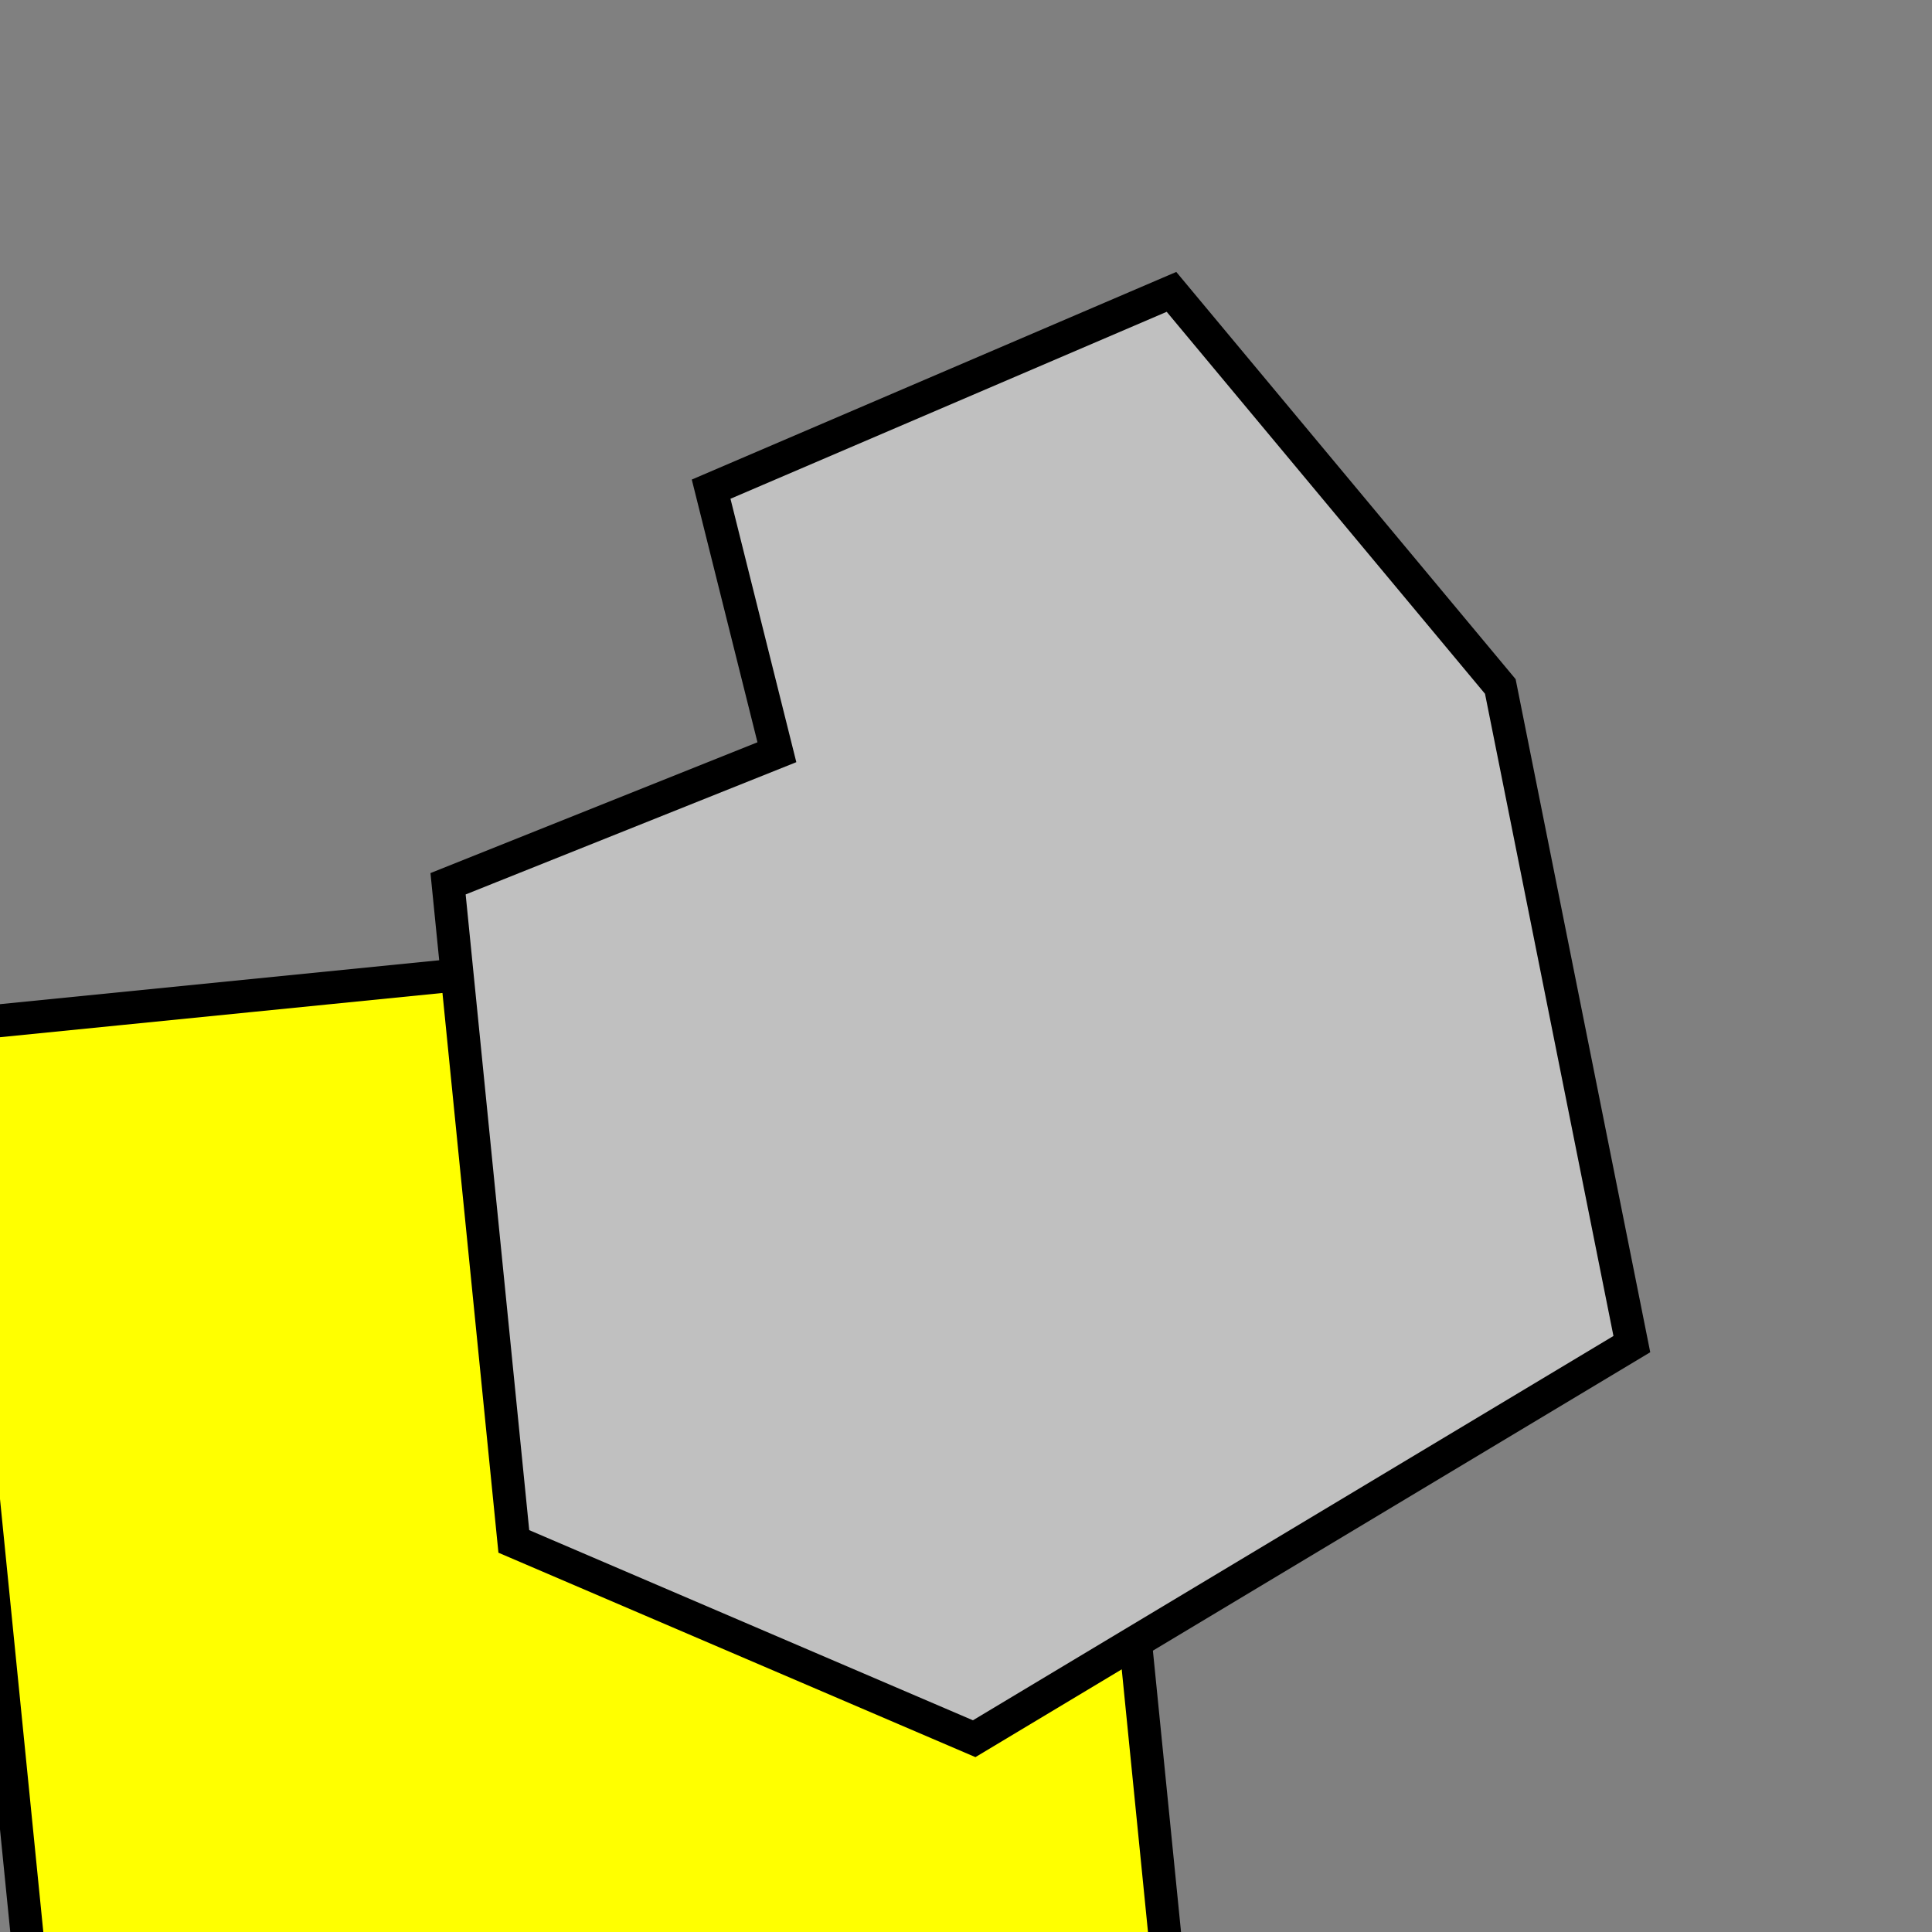 <?xml version="1.0" standalone="no" ?>
<!DOCTYPE svg PUBLIC "-//W3C//DTD SVG 1.1//EN" "http://www.w3.org/Graphics/SVG/1.1/DTD/svg11.dtd">
<svg width="29.377px" height="29.377px" xmlns="http://www.w3.org/2000/svg" version="1.1" >
	<rect width="100%" height="100%" fill="#808080" stroke="none"/>
	<path d = "M-0.969,15.617 L1.18,37.102 L18.308,35.389 L16.16,13.904 z" fill="rgb(255,255,0)" stroke-width="0.5" stroke="rgb(0,0,0)" />
	<path d = "M14.813,26.438 L24.813,20.438 L22.813,10.438 L17.813,4.438 L10.813,7.438 L11.813,11.438 L6.813,13.438 L7.813,23.438 z" fill="rgb(192,192,192)" stroke-width="0.5" stroke="rgb(0,0,0)" />
</svg>
